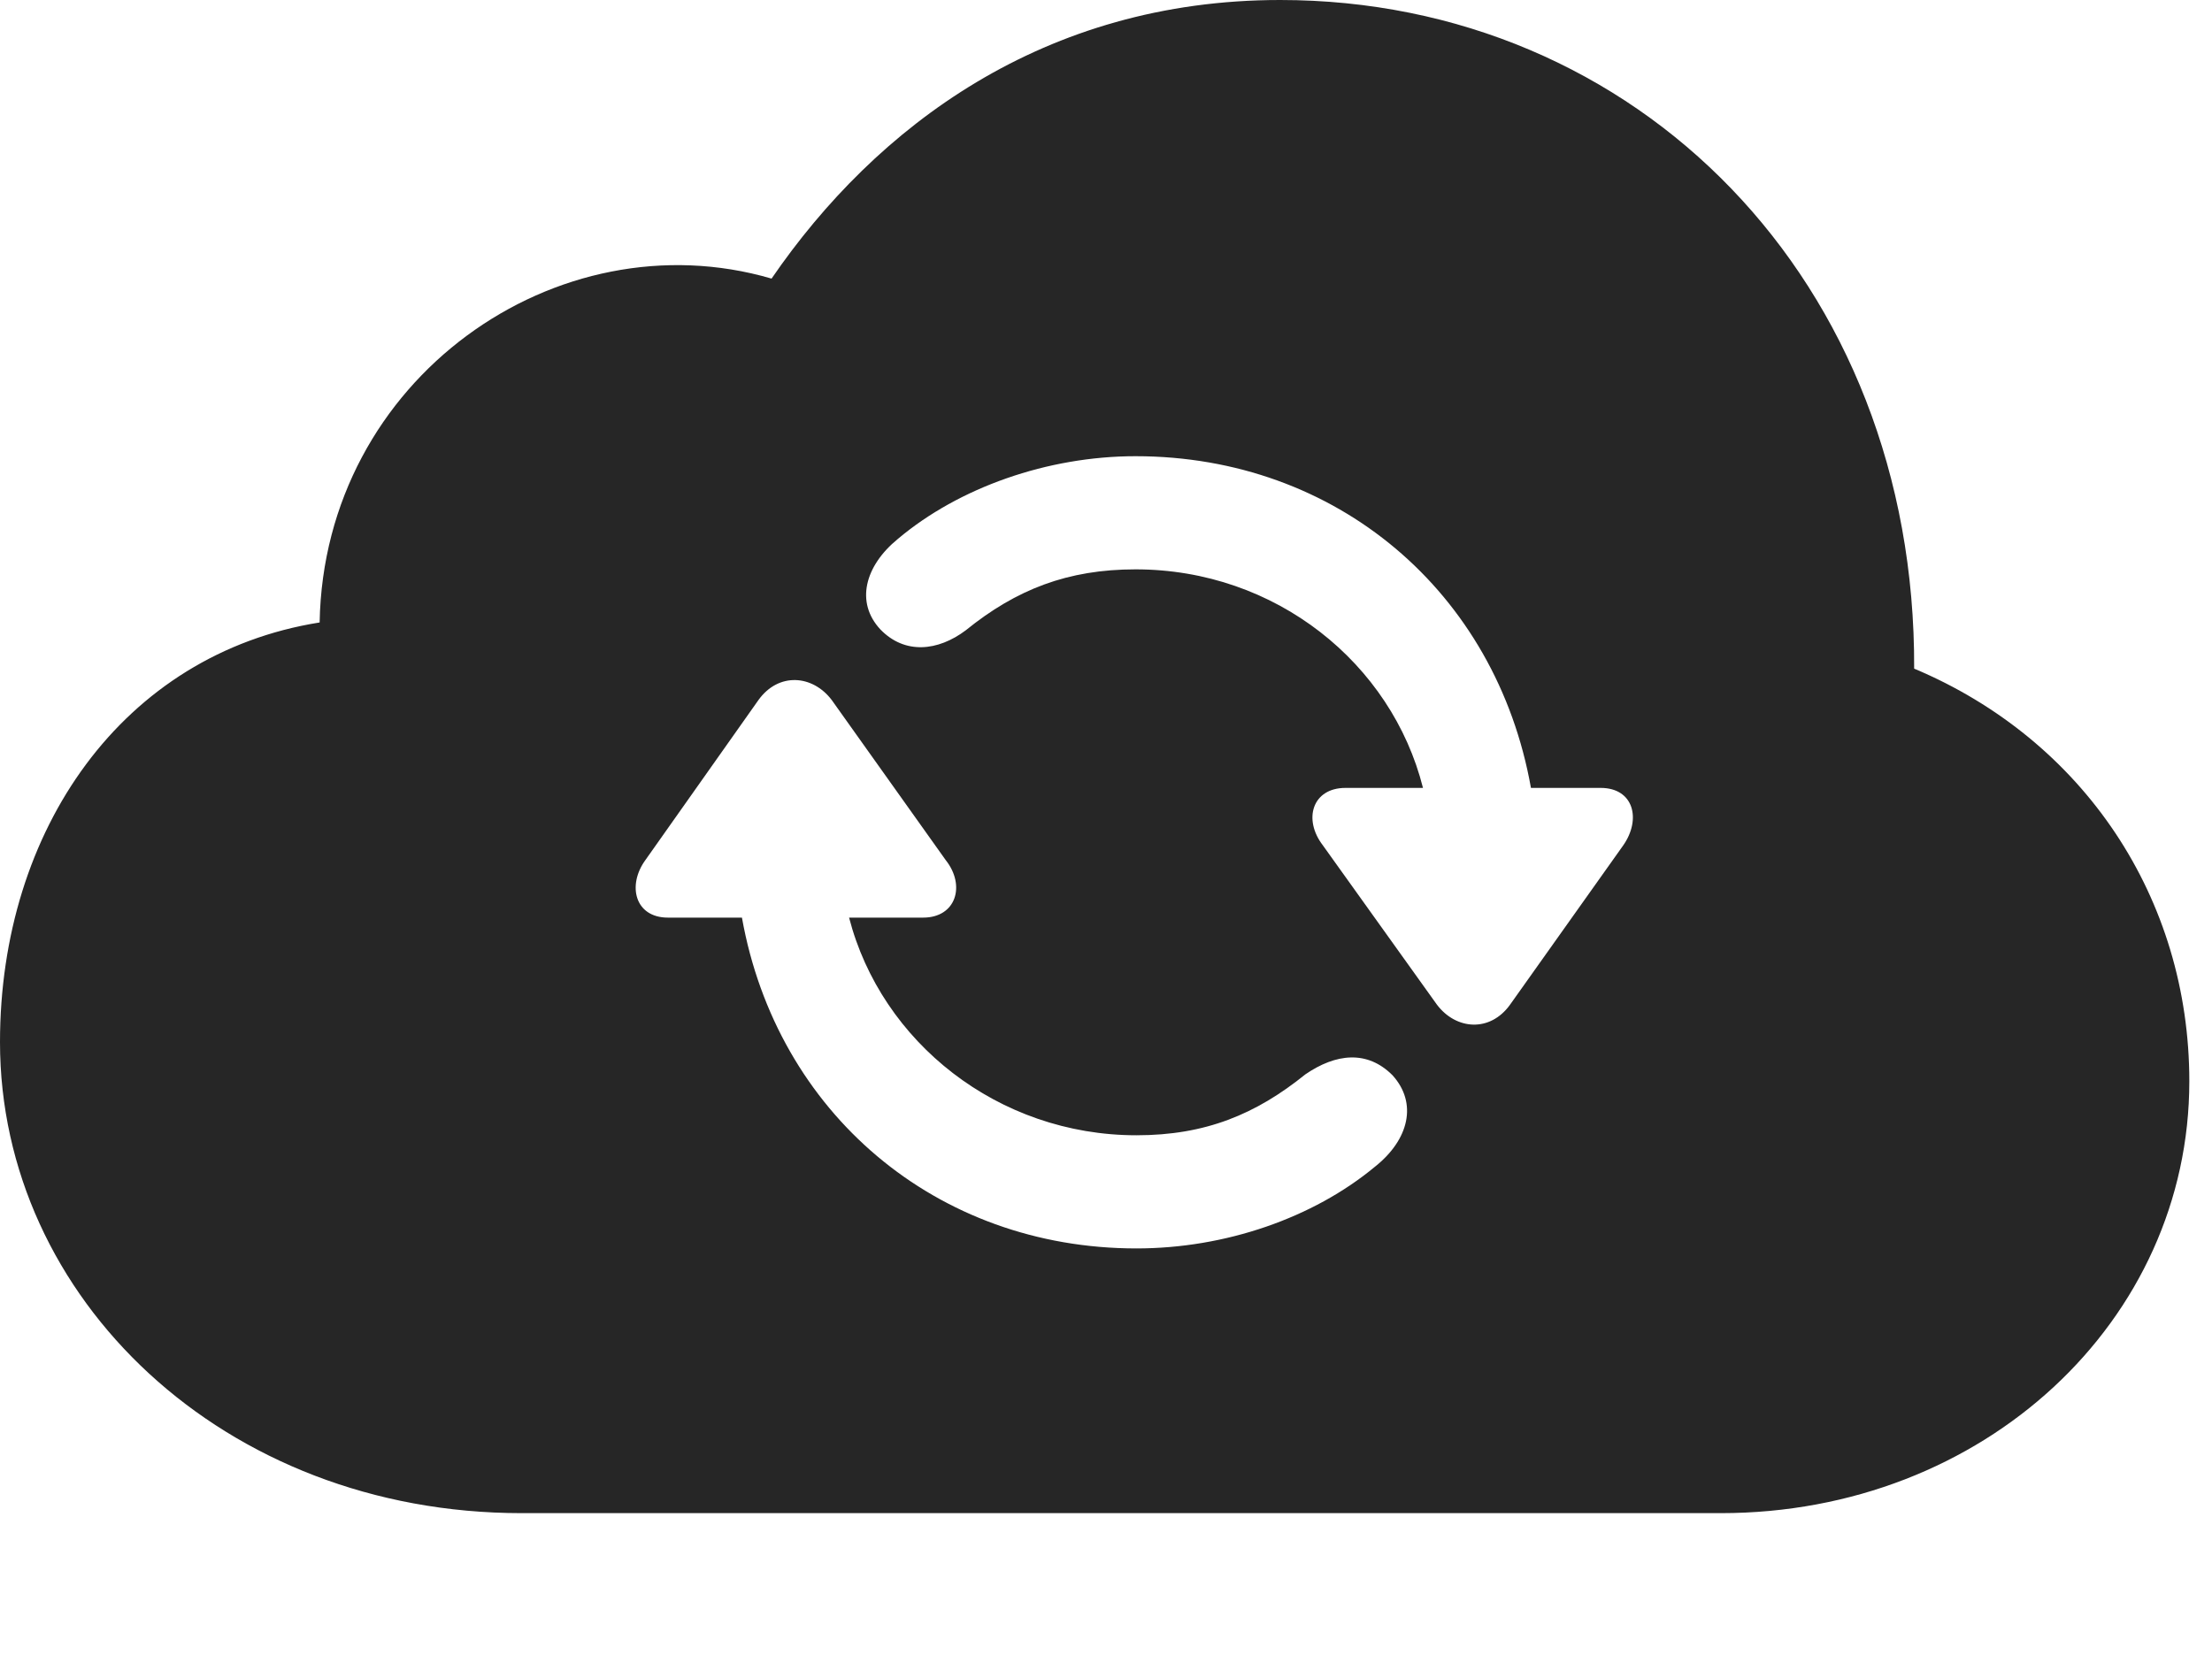 <?xml version="1.0" encoding="UTF-8"?>
<!--Generator: Apple Native CoreSVG 326-->
<!DOCTYPE svg
PUBLIC "-//W3C//DTD SVG 1.1//EN"
       "http://www.w3.org/Graphics/SVG/1.1/DTD/svg11.dtd">
<svg version="1.1" xmlns="http://www.w3.org/2000/svg" xmlns:xlink="http://www.w3.org/1999/xlink" viewBox="0 0 34.727 25.99">
 <g>
  <rect height="25.99" opacity="0" width="34.727" x="0" y="0"/>
  <path d="M30.051 10.5C32.717 11.621 34.371 14.109 34.371 16.98C34.371 20.74 31.145 23.762 27.016 23.762L8.189 23.762C3.514 23.762 0 20.385 0 16.365C0 13.029 1.928 10.268 5.018 9.775C5.086 5.947 8.75 3.391 12.113 4.375C13.754 1.982 16.393 0 20.098 0C25.689 0 30.078 4.402 30.051 10.5ZM11.908 10.992L10.131 13.508C9.844 13.904 9.967 14.41 10.486 14.41L11.648 14.41C12.195 17.473 14.697 19.605 17.842 19.605C19.236 19.605 20.617 19.127 21.588 18.32C22.121 17.896 22.258 17.322 21.861 16.885C21.465 16.488 20.973 16.543 20.494 16.871C19.715 17.5 18.922 17.828 17.842 17.828C15.668 17.828 13.836 16.365 13.33 14.41L14.492 14.41C15.012 14.41 15.162 13.904 14.848 13.508L13.057 10.992C12.756 10.596 12.223 10.555 11.908 10.992ZM14.096 8.463C13.576 8.887 13.426 9.461 13.822 9.885C14.205 10.281 14.725 10.227 15.162 9.898C15.955 9.256 16.762 8.941 17.828 8.941C20.029 8.941 21.848 10.418 22.34 12.373L21.123 12.373C20.604 12.373 20.453 12.865 20.768 13.275L22.559 15.777C22.859 16.174 23.393 16.215 23.707 15.777L25.484 13.275C25.771 12.865 25.648 12.373 25.129 12.373L24.035 12.373C23.488 9.297 20.986 7.164 17.828 7.164C16.447 7.164 15.053 7.656 14.096 8.463Z" fill="black" fill-opacity="0.85"/>
 </g>
</svg>
